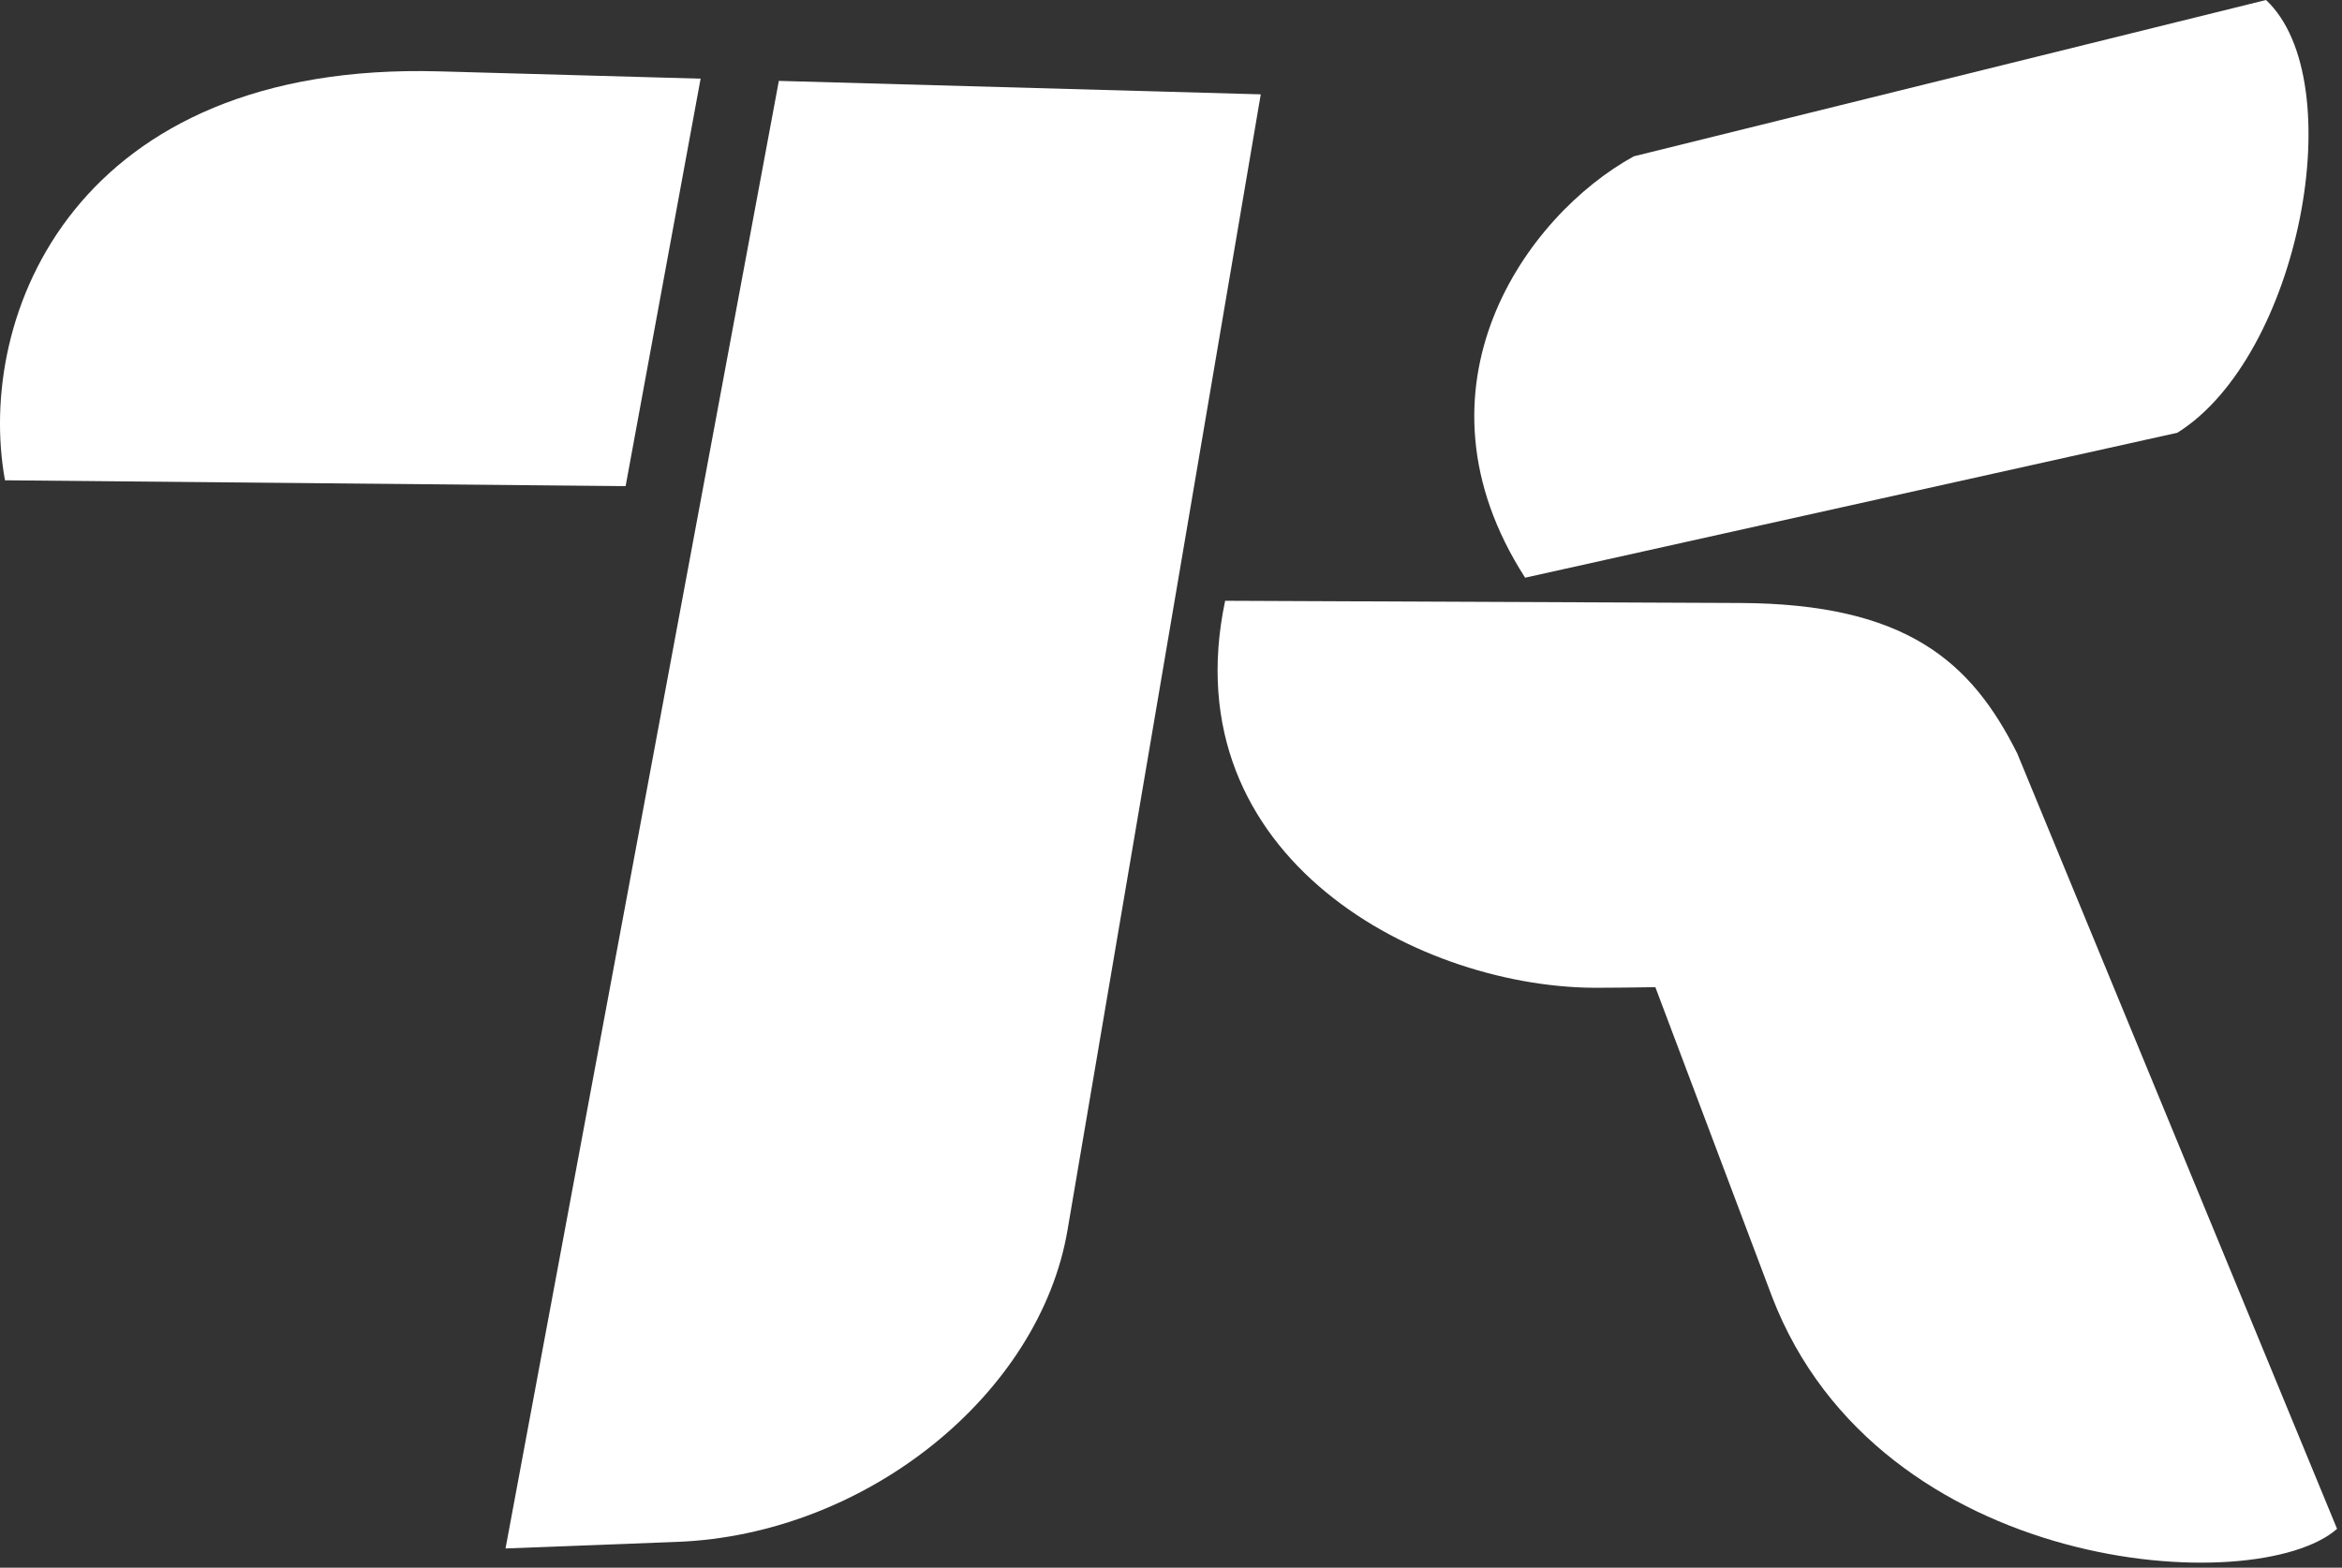 <svg width="239" height="160" viewBox="0 0 239 160" fill="none" xmlns="http://www.w3.org/2000/svg">
<rect x="0" y="0" width="239" height="160" fill="#333333" stroke="none"/>
<path d="M79.481 8.255L51.589 158.04L69.103 157.368C88.405 156.631 106.128 142.283 108.949 125.494L128.66 9.629L79.481 8.255" fill="white"/>
<path d="M125.025 61.317L177.552 61.542C194.588 61.615 201.193 67.565 205.859 76.898L238.497 156.039C230.261 163.286 191.767 160.772 180.841 132.356L168.928 100.752L165.976 100.794L163.423 100.812C145.221 101.068 119.46 87.71 125.025 61.317" fill="white"/>
<path d="M63.844 49.616L71.497 8.028L44.835 7.284C7.695 6.244 -2.553 32.148 0.509 49.02L63.844 49.616Z" fill="white"/>
<path d="M155.637 58.96L222.2 44.166C234.685 36.363 240.036 8.239 231.247 4.42044e-05L166.736 15.953C155.741 21.975 143.152 39.538 155.637 58.96" fill="white"/>
</svg>
